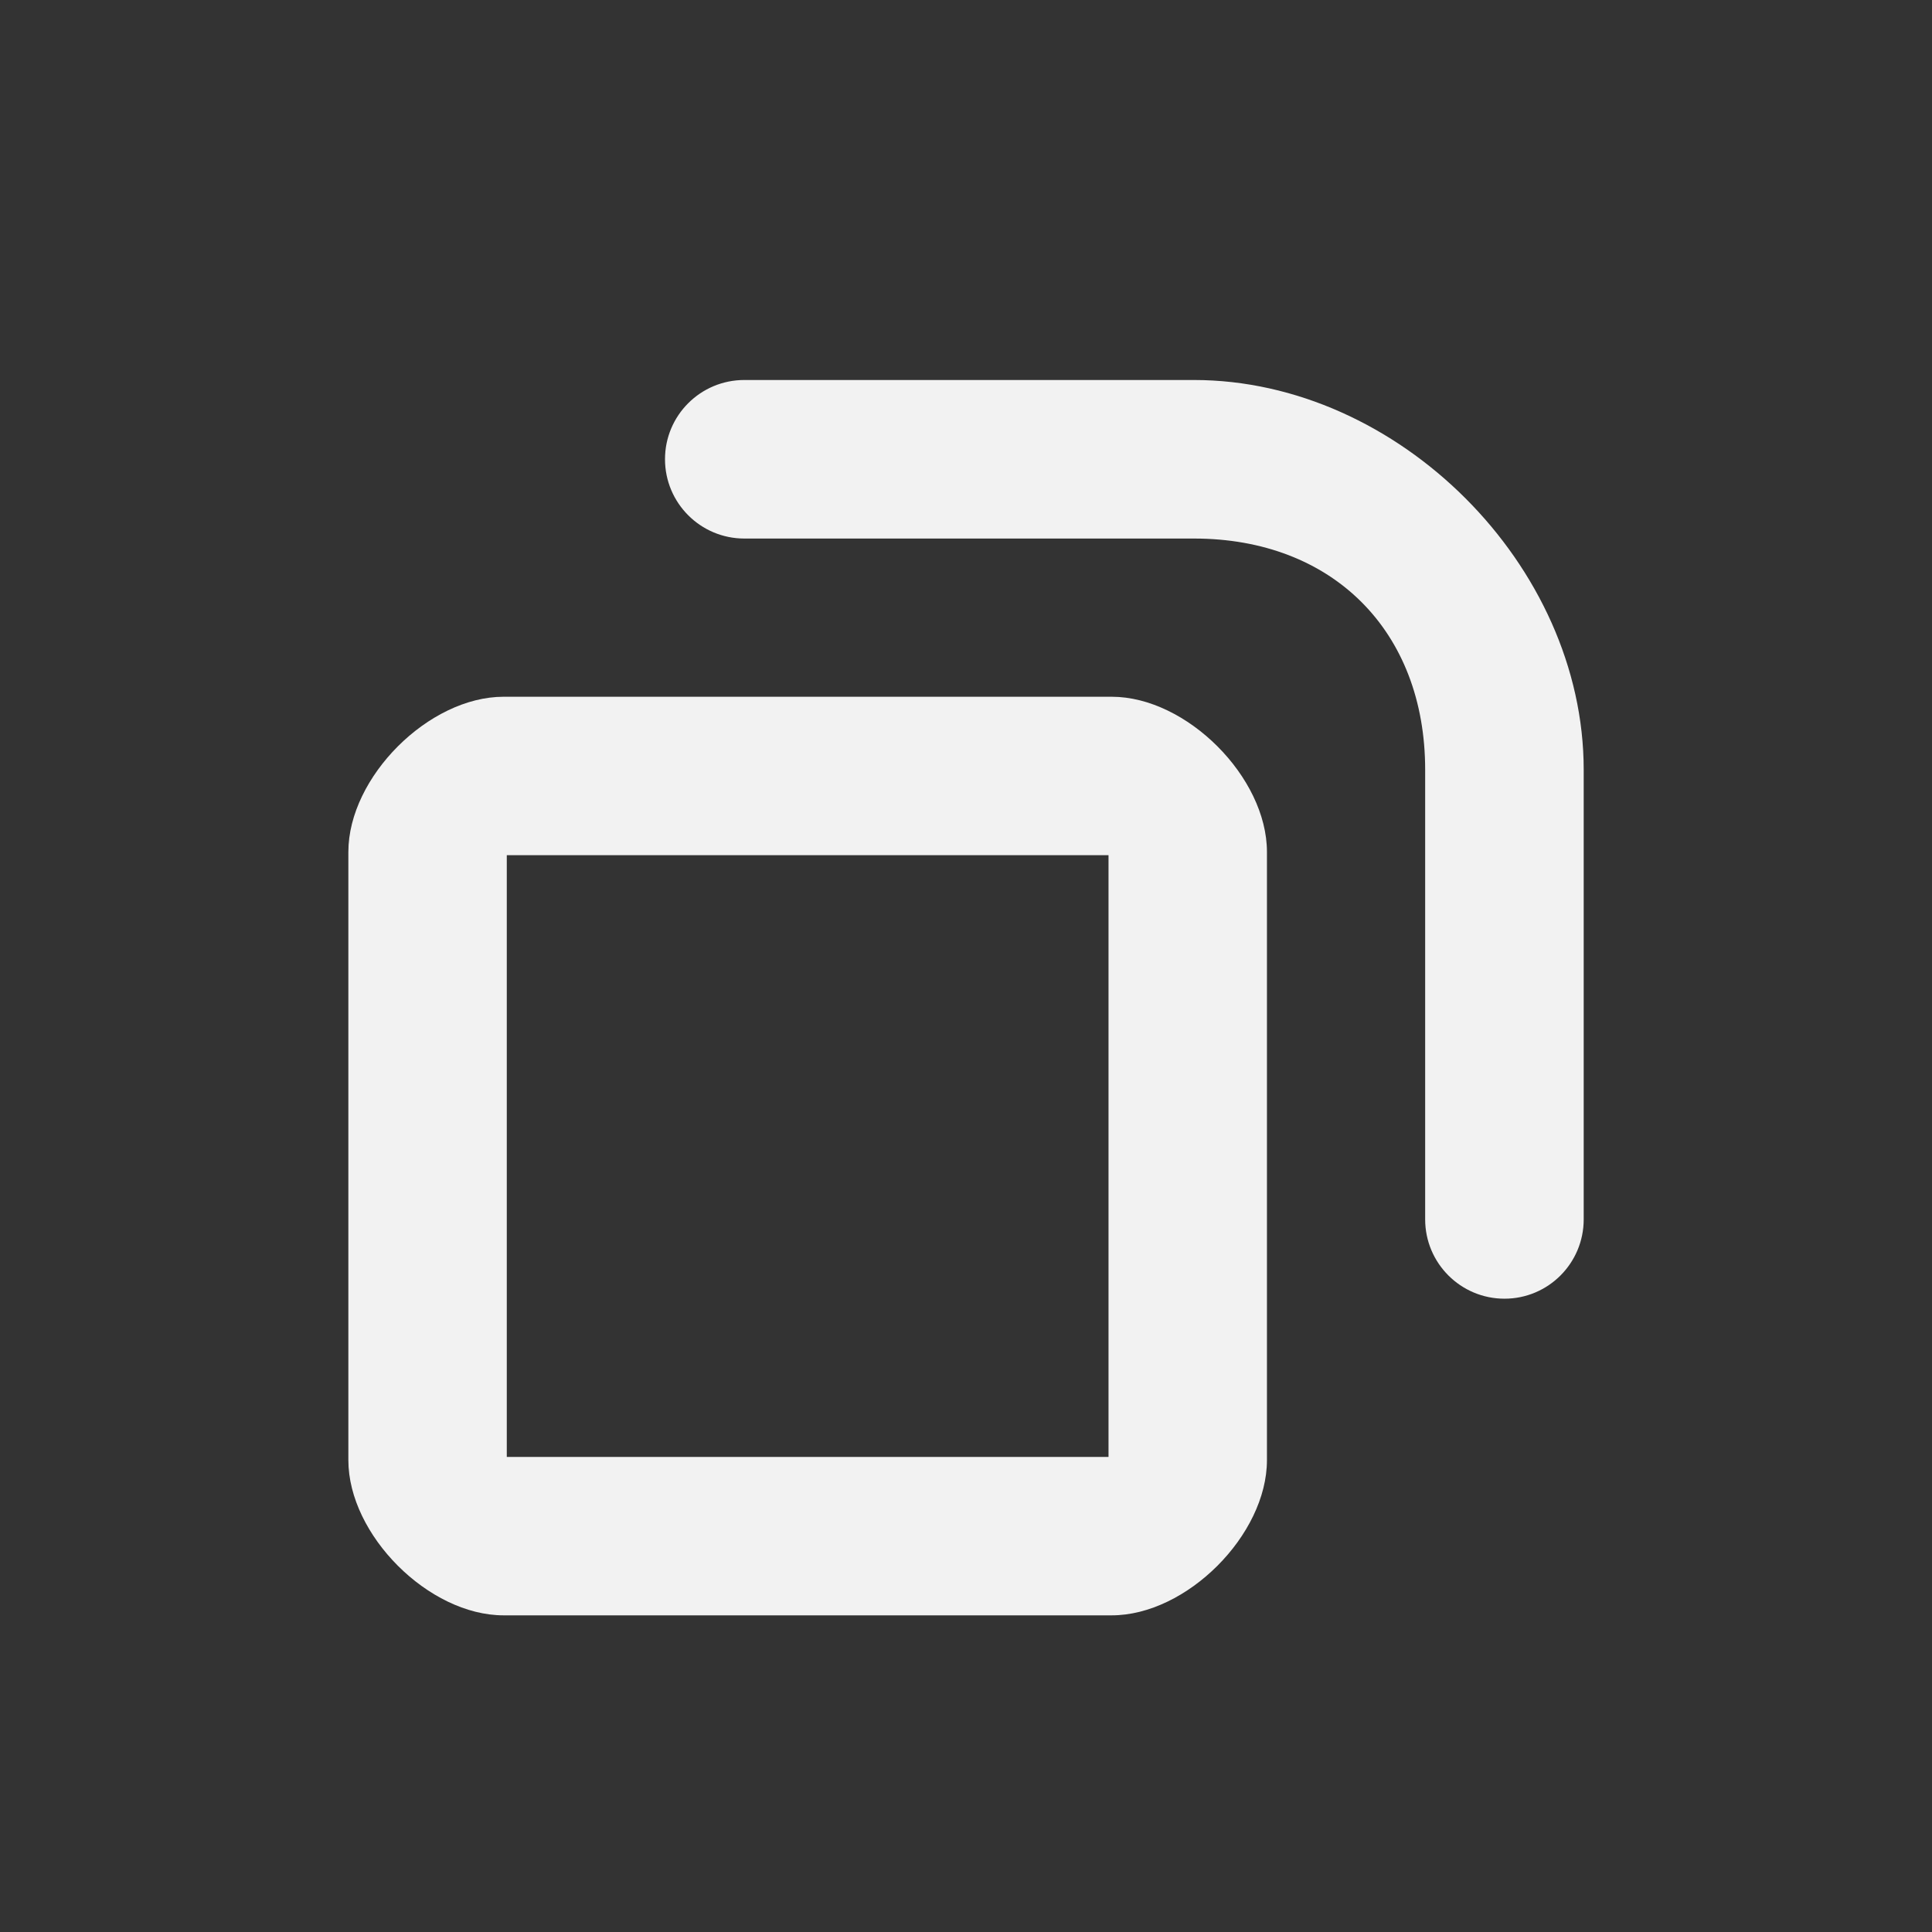 <?xml version='1.0' encoding='UTF-8' standalone='no'?>
<svg baseProfile="tiny" height="5.869mm" version="1.2" viewBox="0 0 61 61" width="5.869mm" xmlns="http://www.w3.org/2000/svg" xmlns:xlink="http://www.w3.org/1999/xlink">
    <rect x="0" y="0" width="61" height="61" fill="#333333" stroke="none"/>
    <style id="current-color-scheme" type="text/css">.ColorScheme-Text {color:#fcfcfc;}</style>
    <title>Qt SVG Document</title>
    <desc>Auto-generated by Klassy window decoration</desc>
    <defs/>
    <g fill="none" fill-rule="evenodd" stroke="black" stroke-linecap="square" stroke-linejoin="bevel" stroke-width="1">
        <g class="ColorScheme-Text" fill="currentColor" fill-opacity="0.95" font-family="Noto Sans" font-size="36.667" font-style="normal" font-weight="400" stroke="none" transform="matrix(3.389,0,0,3.389,13.5,24.5)">
            <path d="M-0.738,0.708 C-0.738,0.011 0.011,-0.738 0.708,-0.738 L6.374,-0.738 C7.071,-0.738 7.82,0.011 7.82,0.708 L7.82,6.374 C7.82,7.071 7.071,7.82 6.374,7.82 L0.708,7.82 C0.011,7.82 -0.738,7.071 -0.738,6.374 L-0.738,0.708 M0.738,0.708 L0.738,6.374 C0.738,6.459 0.623,6.344 0.708,6.344 L6.374,6.344 C6.459,6.344 6.344,6.459 6.344,6.374 L6.344,0.708 C6.344,0.623 6.459,0.738 6.374,0.738 L0.708,0.738 C0.623,0.738 0.738,0.623 0.738,0.708 " fill-rule="nonzero" vector-effect="none"/>
        </g>
        <g class="ColorScheme-Text" fill="currentColor" fill-opacity="0.95" font-family="Noto Sans" font-size="36.667" font-style="normal" font-weight="400" stroke="none" transform="matrix(3.389,0,0,3.389,13.5,24.5)">
            <path d="M2.951,-3.689 L7.14,-3.689 C7.547,-3.689 7.878,-3.359 7.878,-2.951 C7.878,-2.543 7.547,-2.212 7.14,-2.212 L2.951,-2.212 C2.543,-2.212 2.212,-2.543 2.212,-2.951 C2.212,-3.359 2.543,-3.689 2.951,-3.689 M7.14,-3.689 C9.043,-3.689 10.771,-1.961 10.771,-0.058 L10.771,4.131 C10.771,4.539 10.441,4.87 10.033,4.87 C9.625,4.87 9.294,4.539 9.294,4.131 L9.294,-0.058 C9.294,-1.35 8.432,-2.212 7.14,-2.212 C6.732,-2.212 6.401,-2.543 6.401,-2.951 C6.401,-3.359 6.732,-3.689 7.14,-3.689 " fill-rule="nonzero" vector-effect="none"/>
        </g>
    </g>
</svg>
